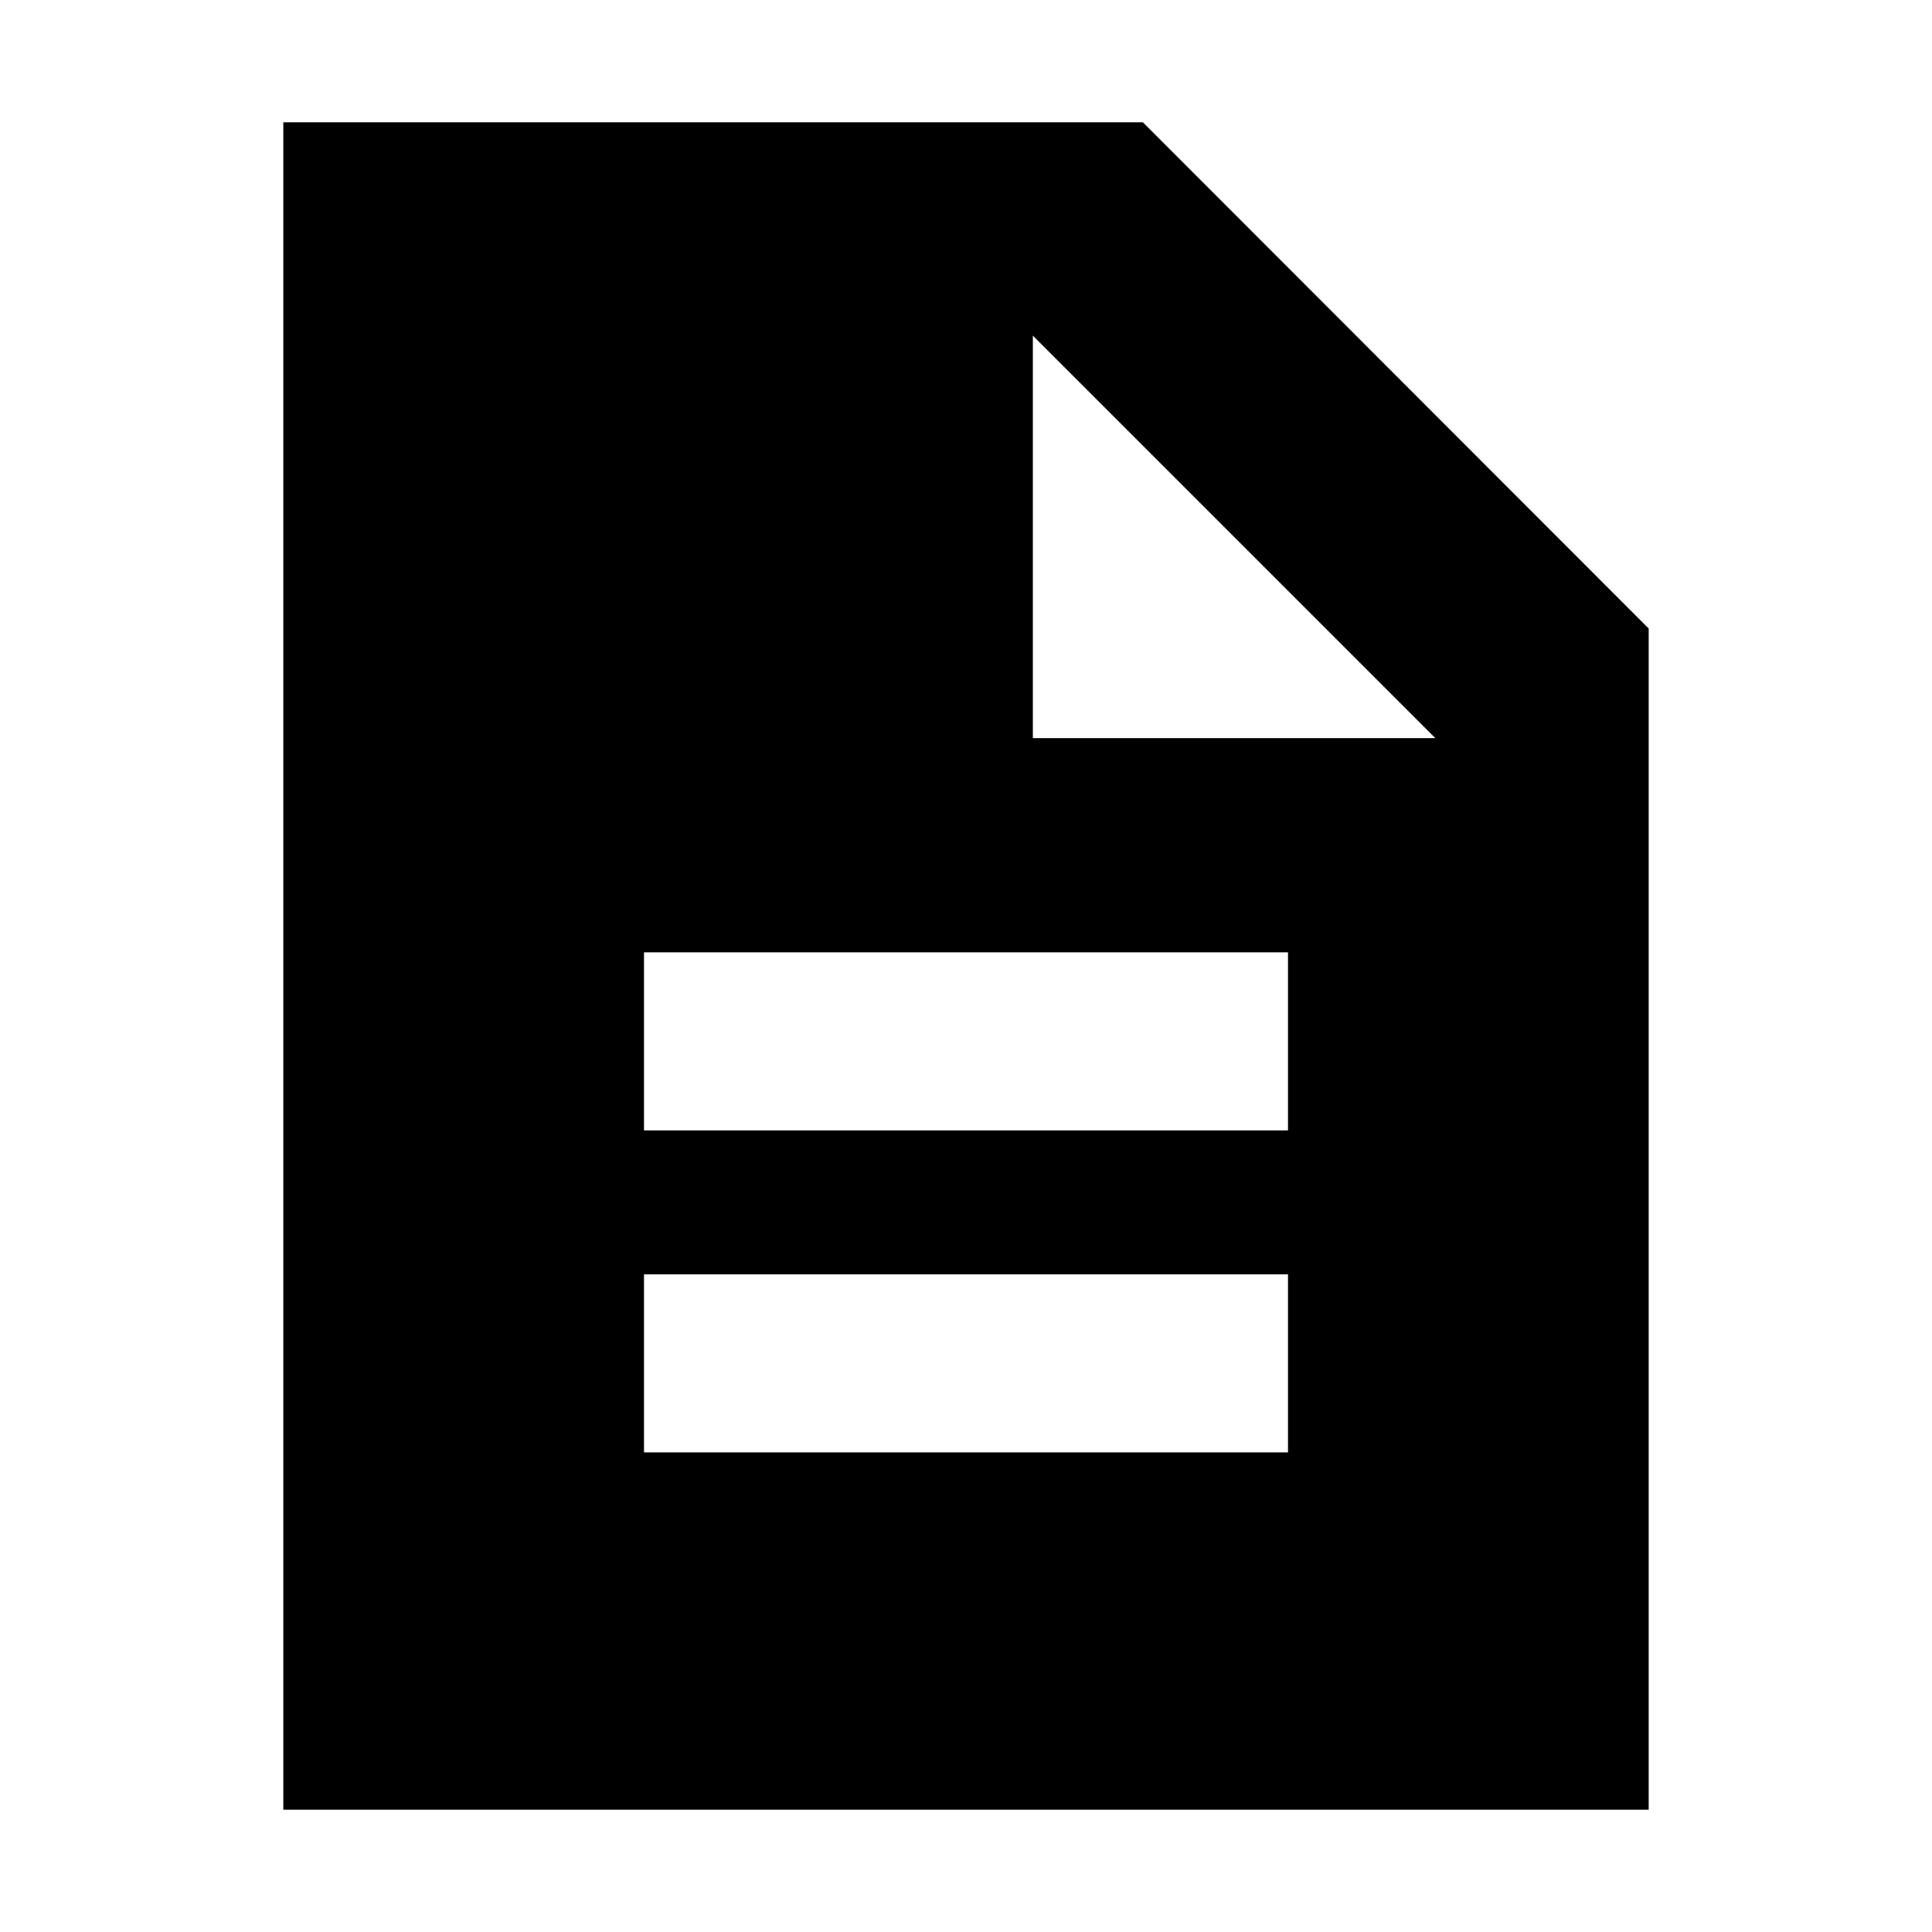 <svg xmlns="http://www.w3.org/2000/svg" height="24" viewBox="0 -960 960 960" width="24"><path d="M320-238.3h320v-88.48H320v88.48Zm0-160h320v-88.48H320v88.48ZM140.78-60.78v-838.44h427.13l251.31 251.53v586.91H140.78Zm372.44-532.44h200l-200-200v200Z"/></svg>